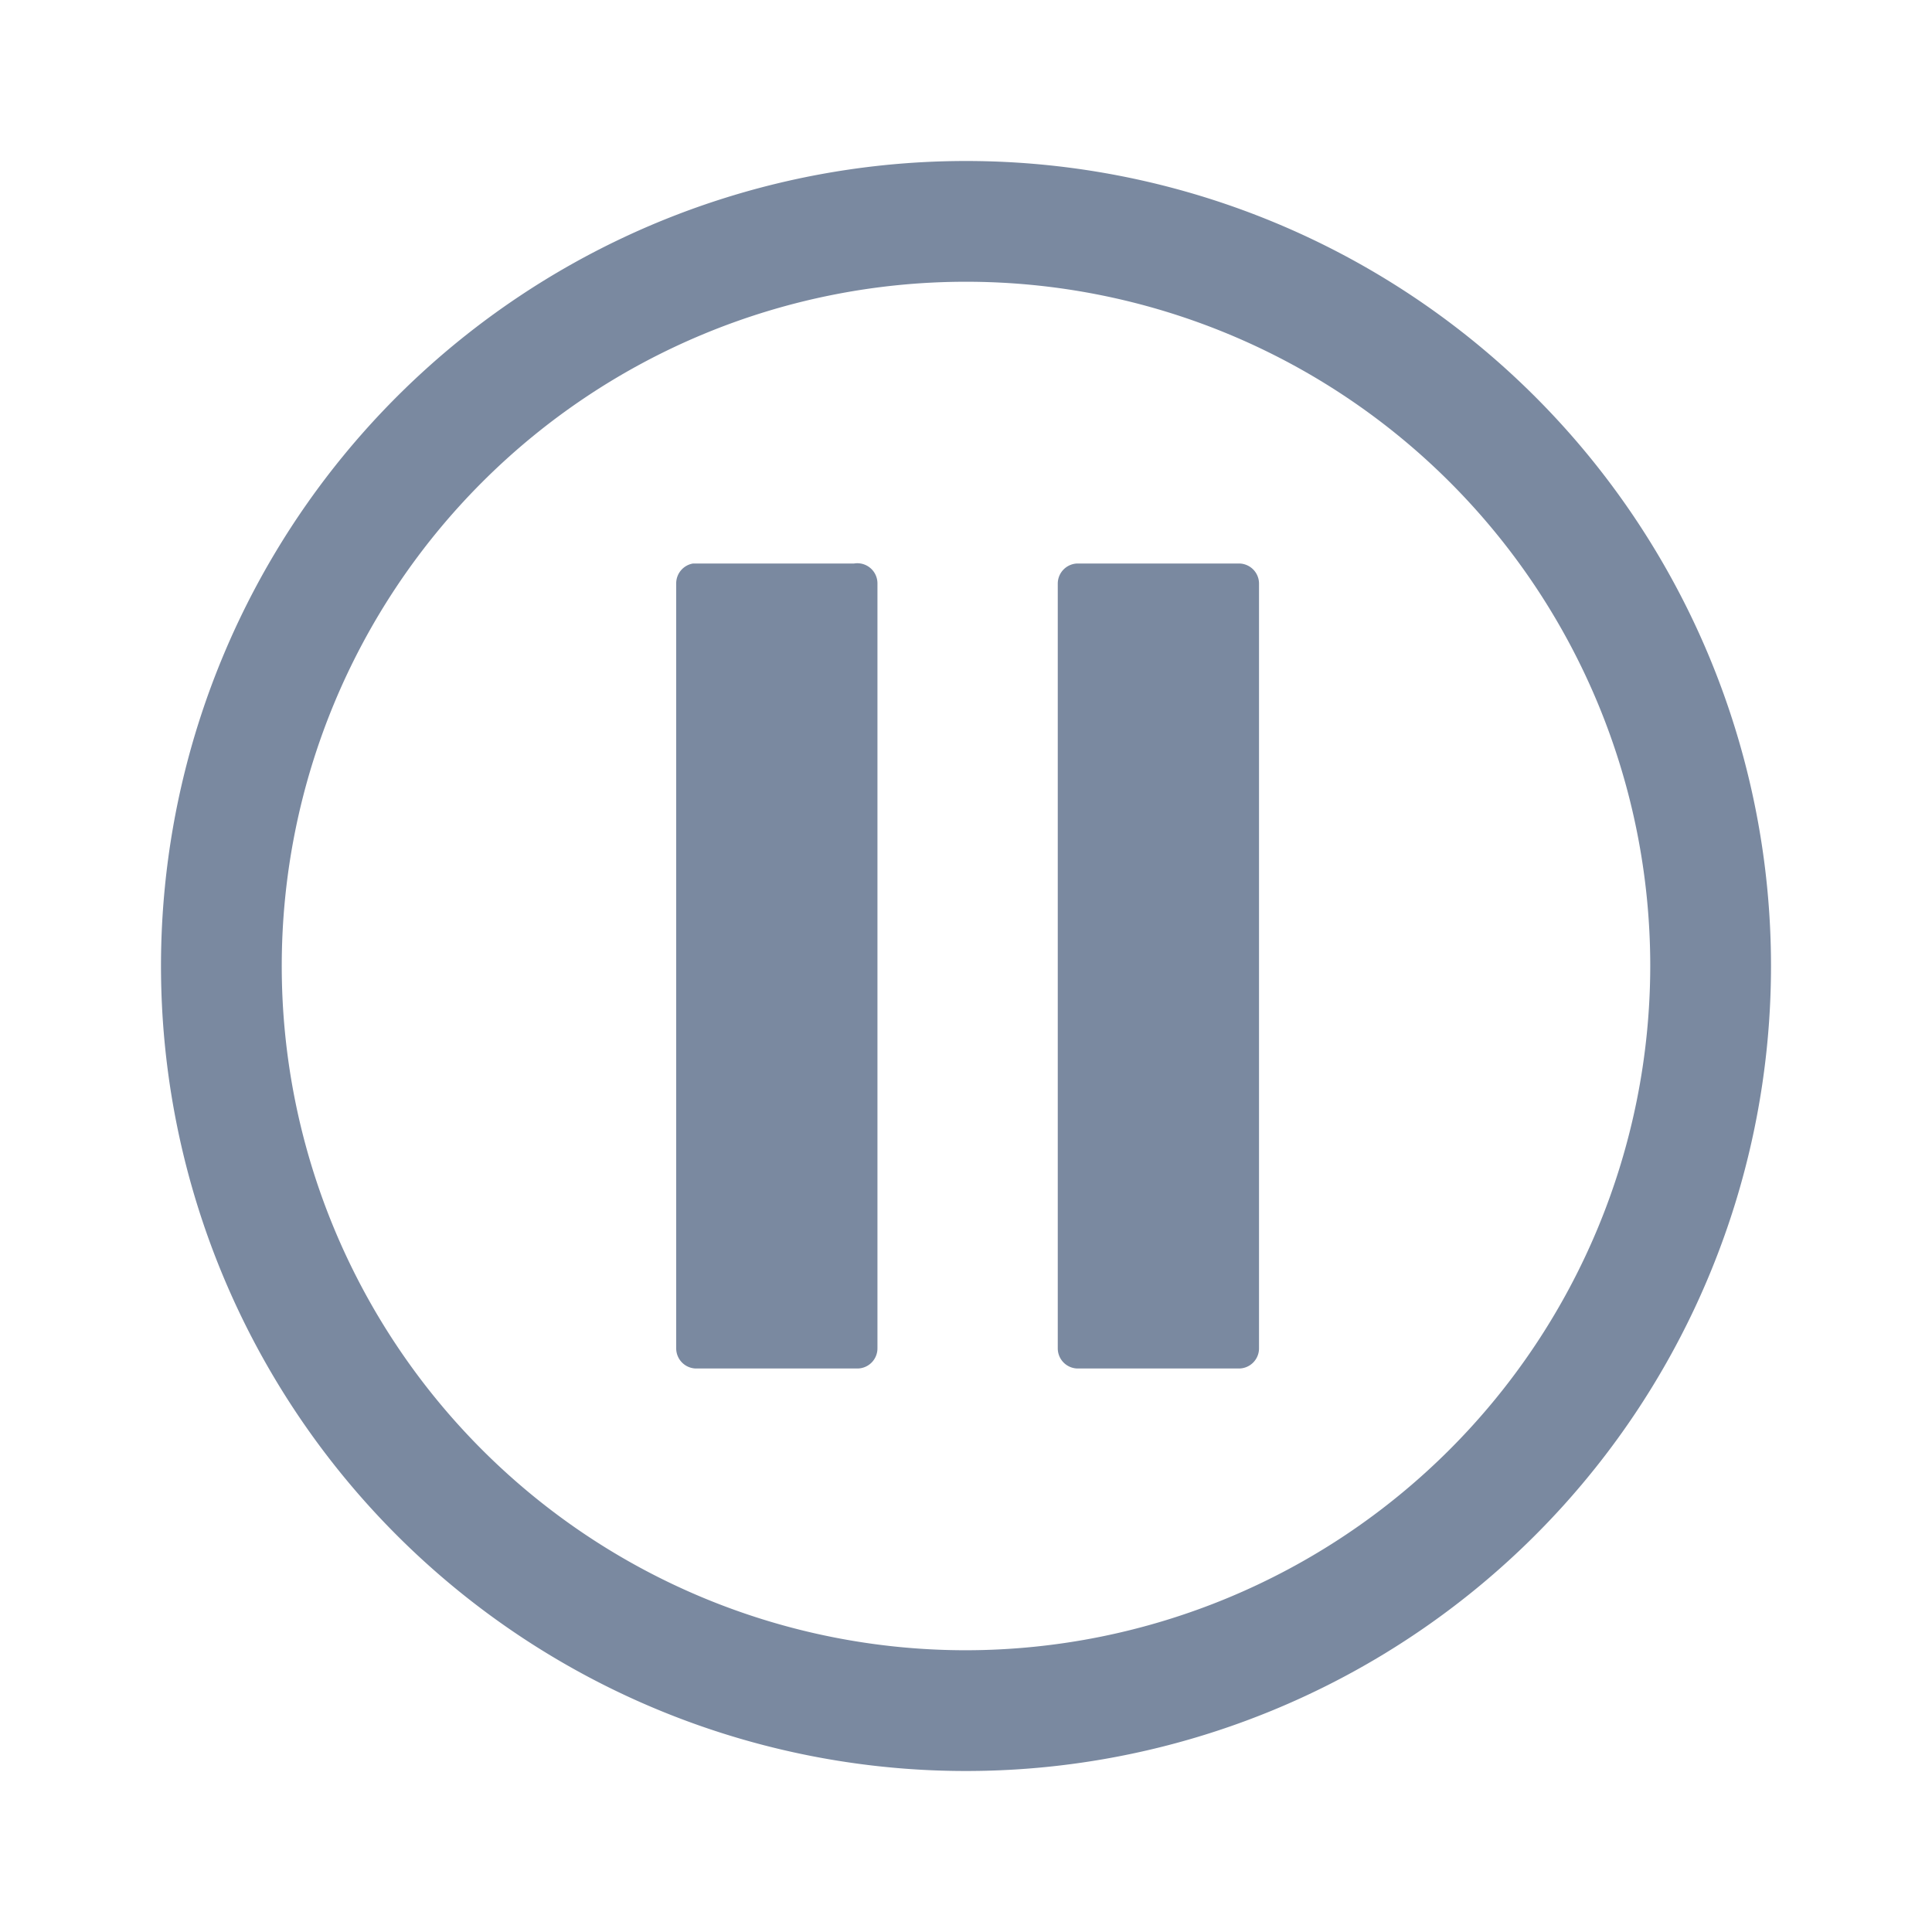 <svg id="shape_definitions" data-name="shape definitions" xmlns="http://www.w3.org/2000/svg" viewBox="0 0 24 24">
  <defs>
    <style>
      .cls-1 {
        fill: #7a89a0;
      }
    </style>
  </defs>
  <title>r7</title>
  <path class="cls-1" d="M10.9,7.25v9.5a0.25,0.25,0,0,1-.25.25h-2a0.25,0.25,0,0,1-.25-0.25V7.25A0.25,0.25,0,0,1,8.61,7h2A0.25,0.25,0,0,1,10.9,7.25ZM15.39,7h-2a0.25,0.25,0,0,0-.25.25v9.5a0.25,0.25,0,0,0,.25.25h2a0.25,0.25,0,0,0,.25-0.25V7.25A0.25,0.25,0,0,0,15.39,7ZM22,12A10,10,0,1,1,12,2,10,10,0,0,1,22,12Zm-1.5,0A8.5,8.5,0,1,0,12,20.5,8.51,8.51,0,0,0,20.5,12Z"/>
</svg>
